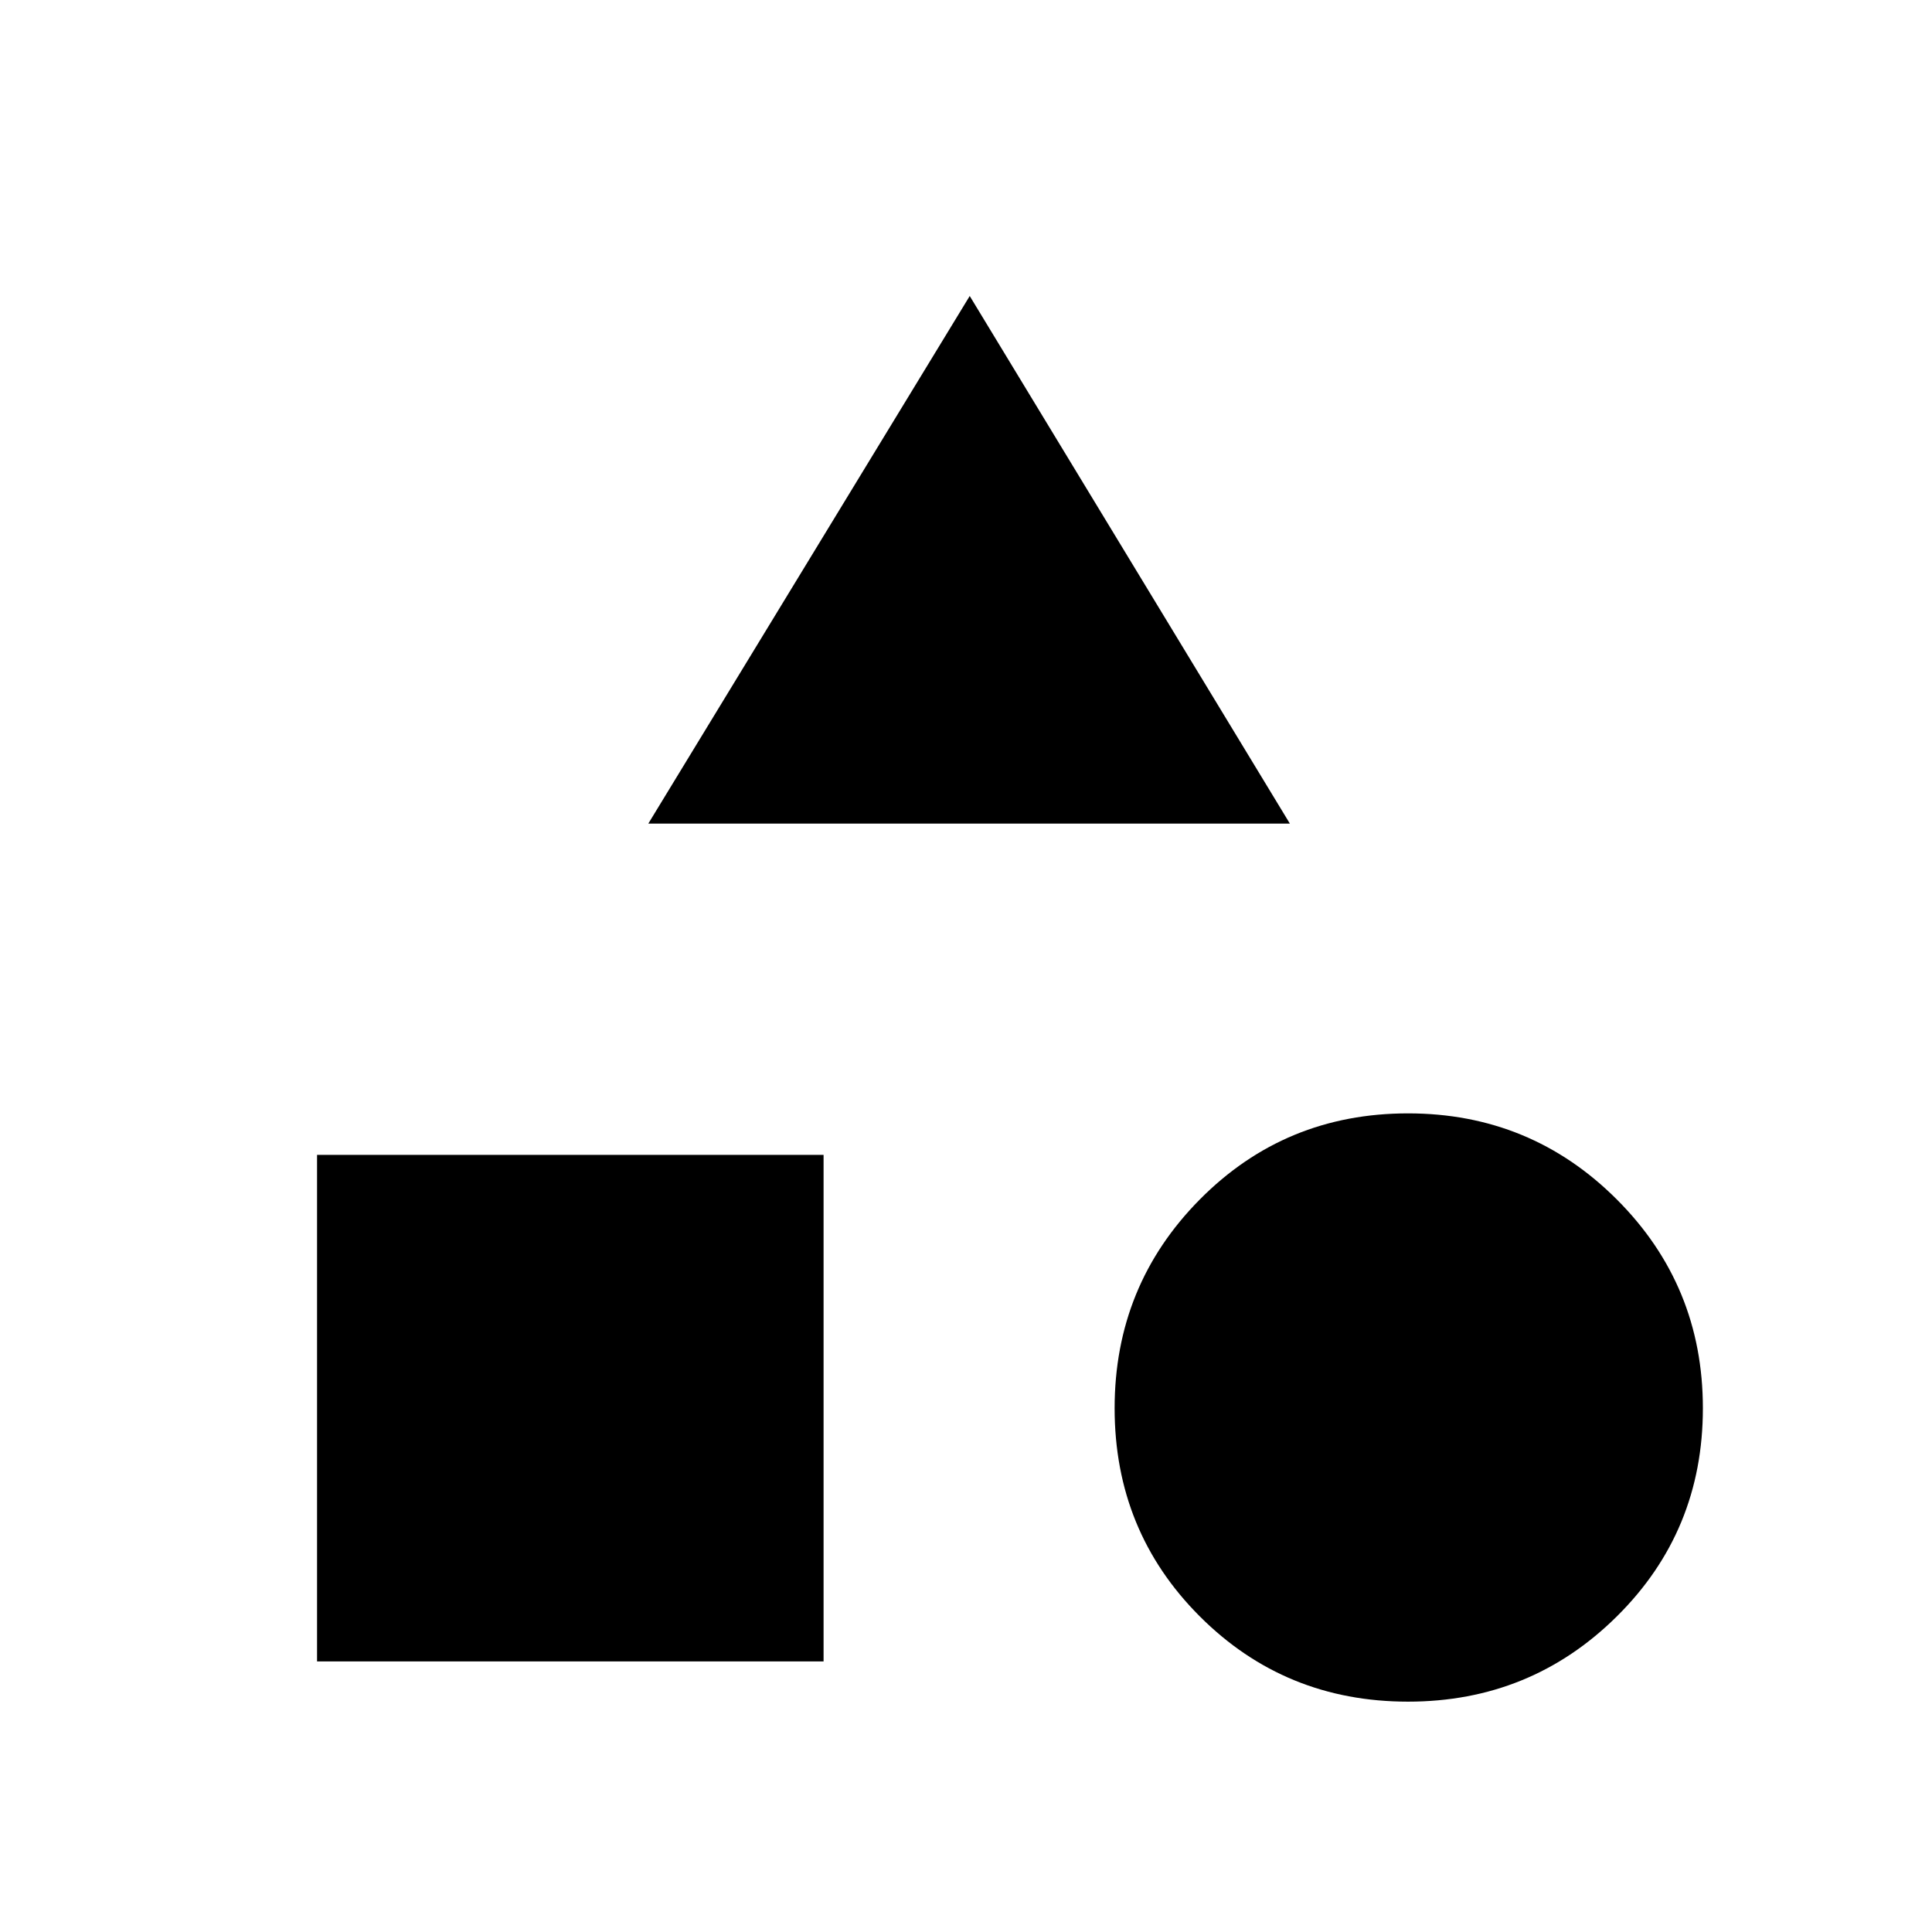 <svg xmlns="http://www.w3.org/2000/svg" height="24" viewBox="0 -960 960 960" width="24"><path d="m322.15-550.77 159.7-262.15 159.07 262.15H322.15Zm377.49 436.31q-61.1 0-103.45-42.35-42.34-42.34-42.34-103.44 0-60.99 42.34-103.75 42.35-42.77 103.45-42.77 60.98 0 103.75 42.77 42.76 42.76 42.76 103.75 0 61.1-42.76 103.44-42.77 42.35-103.75 42.35Zm-542.1-20v-251.69h251.69v251.69H157.54Z"/></svg>